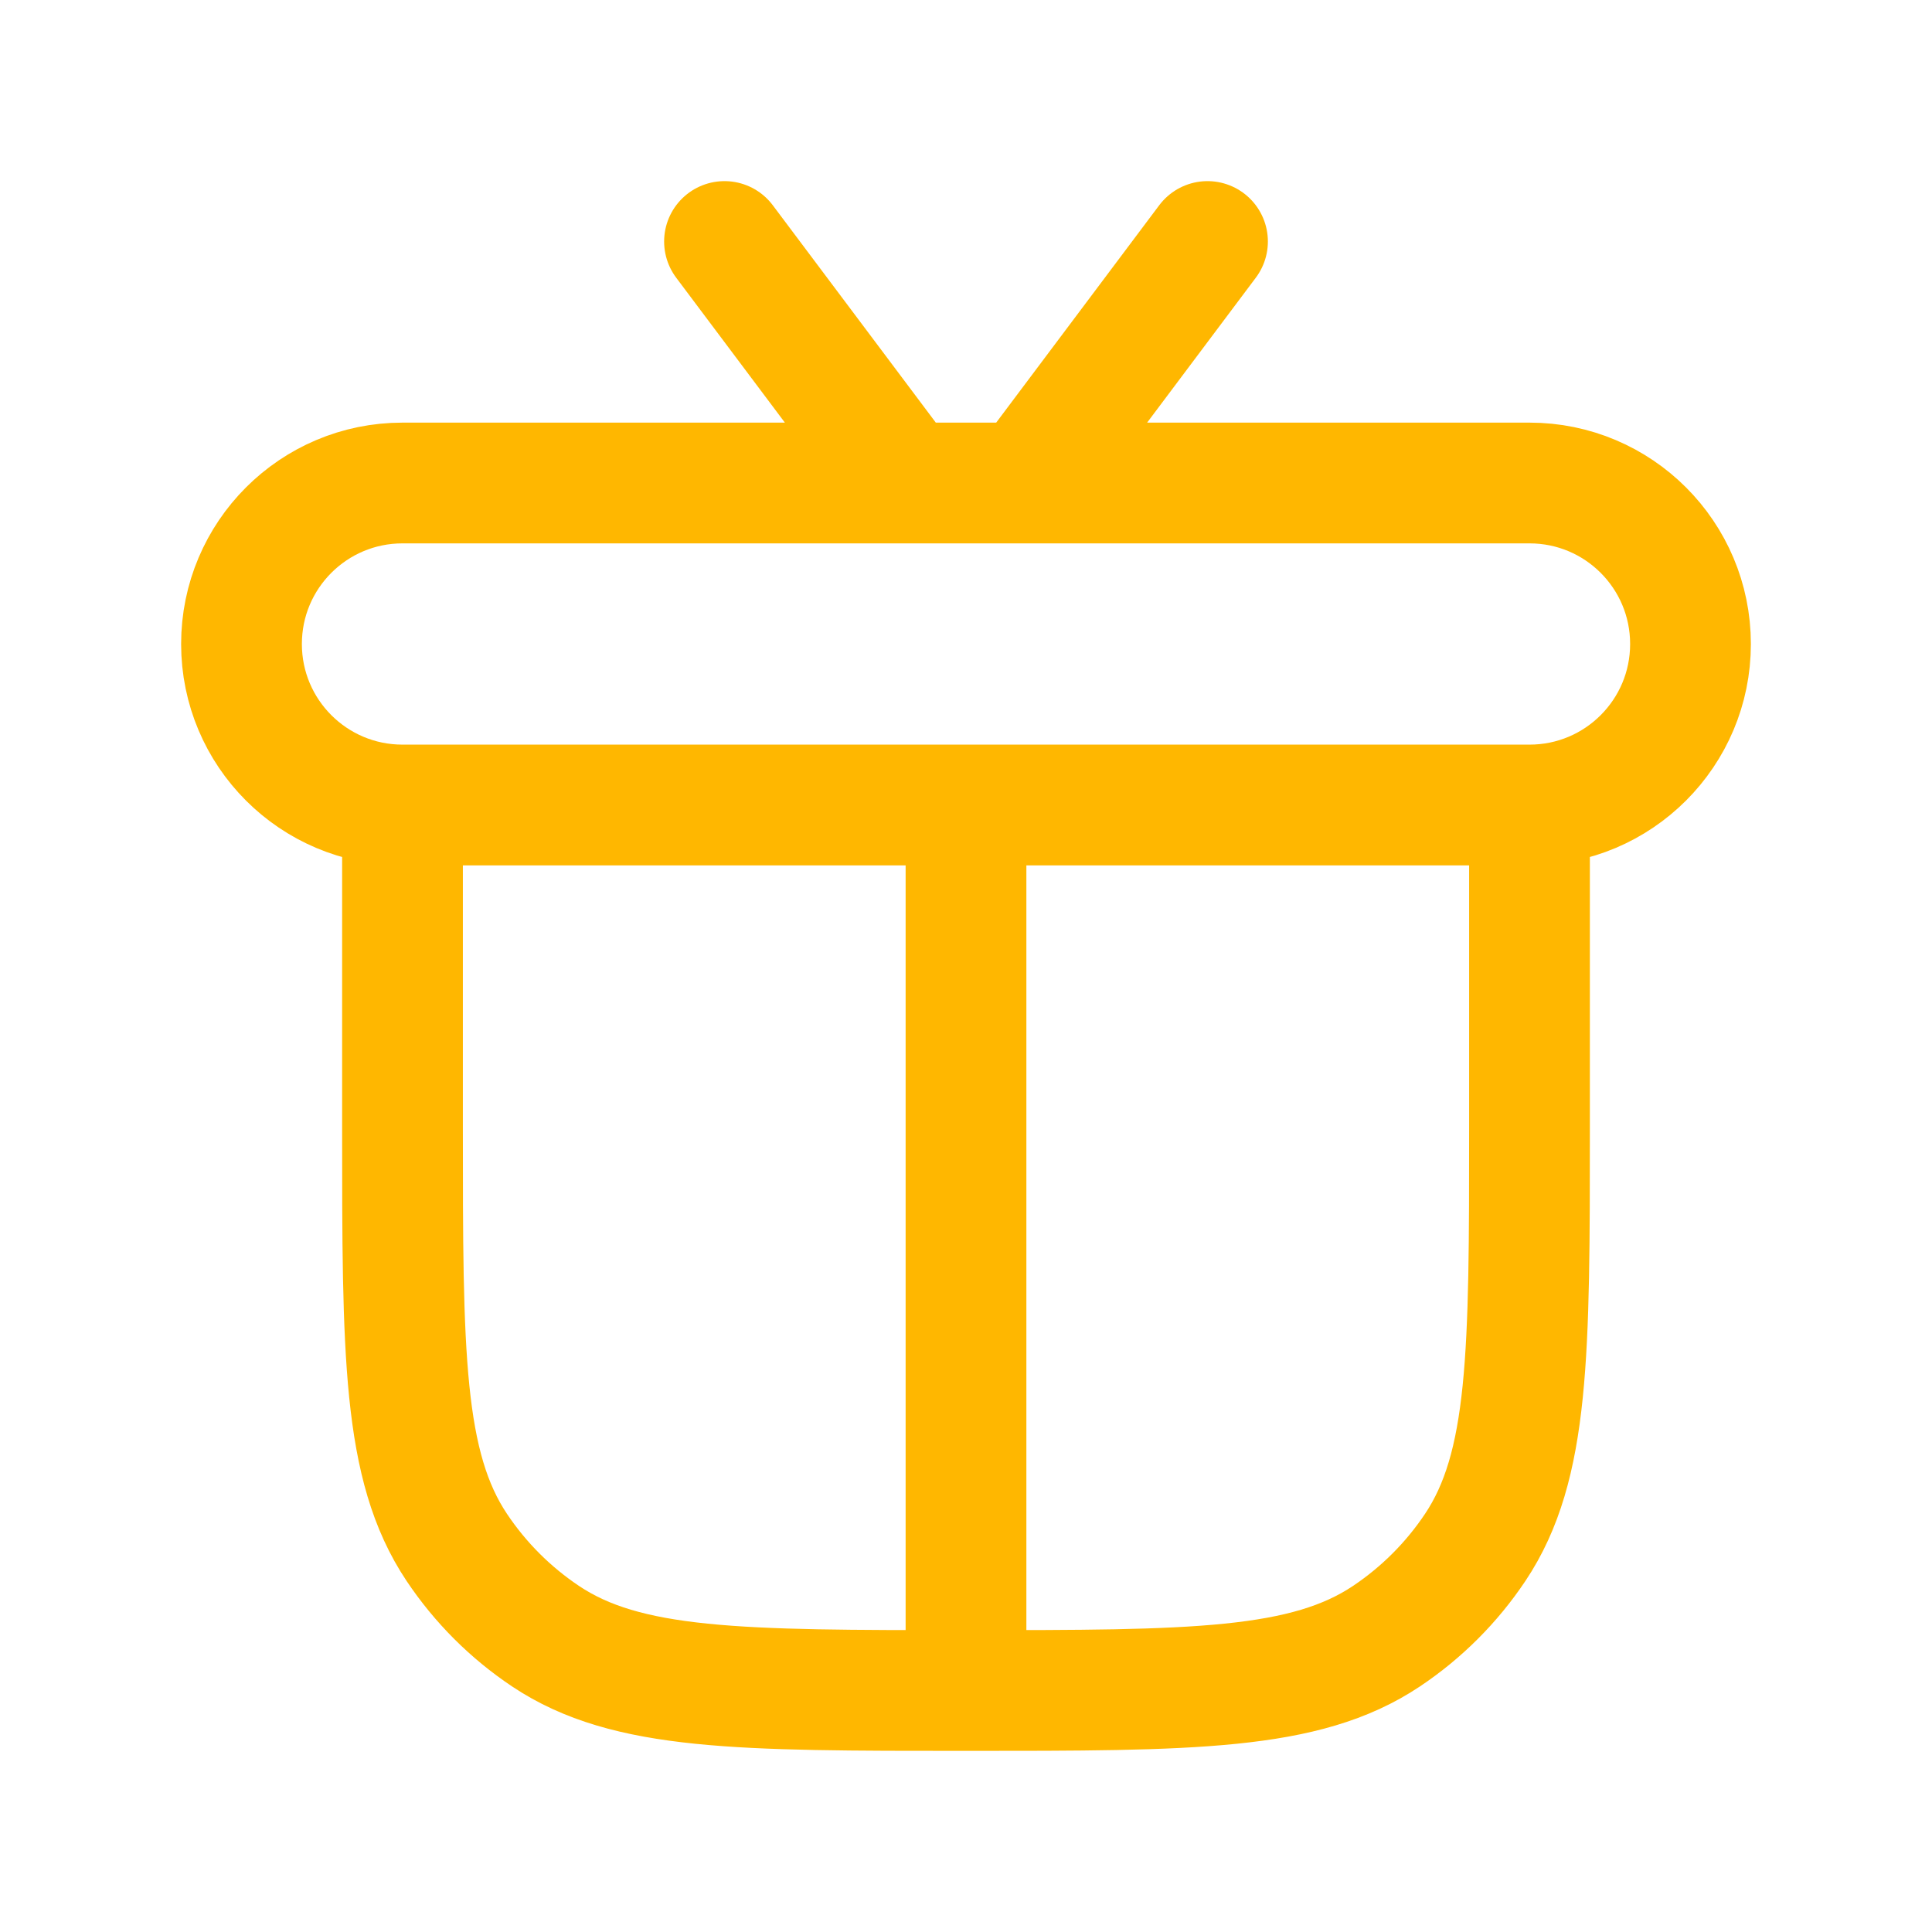 <svg width="24" height="24" viewBox="0 0 24 24" fill="none" xmlns="http://www.w3.org/2000/svg">
<path d="M12 21V21C14.809 21 16.213 21 17.222 20.326C17.659 20.034 18.034 19.659 18.326 19.222C19 18.213 19 16.809 19 14V10H12M12 21V21C9.191 21 7.787 21 6.778 20.326C6.341 20.034 5.966 19.659 5.674 19.222C5 18.213 5 16.809 5 14V10H12M12 21V10M9 3L11.25 6M15 3L12.75 6M11.25 6H5C3.895 6 3 6.895 3 8V8C3 9.105 3.895 10 5 10H19C20.105 10 21 9.105 21 8V8C21 6.895 20.105 6 19 6H12.75M11.25 6H12.75" stroke="#FFB700" stroke-width="1.5" stroke-linecap="round" stroke-linejoin="round"/>
</svg>
